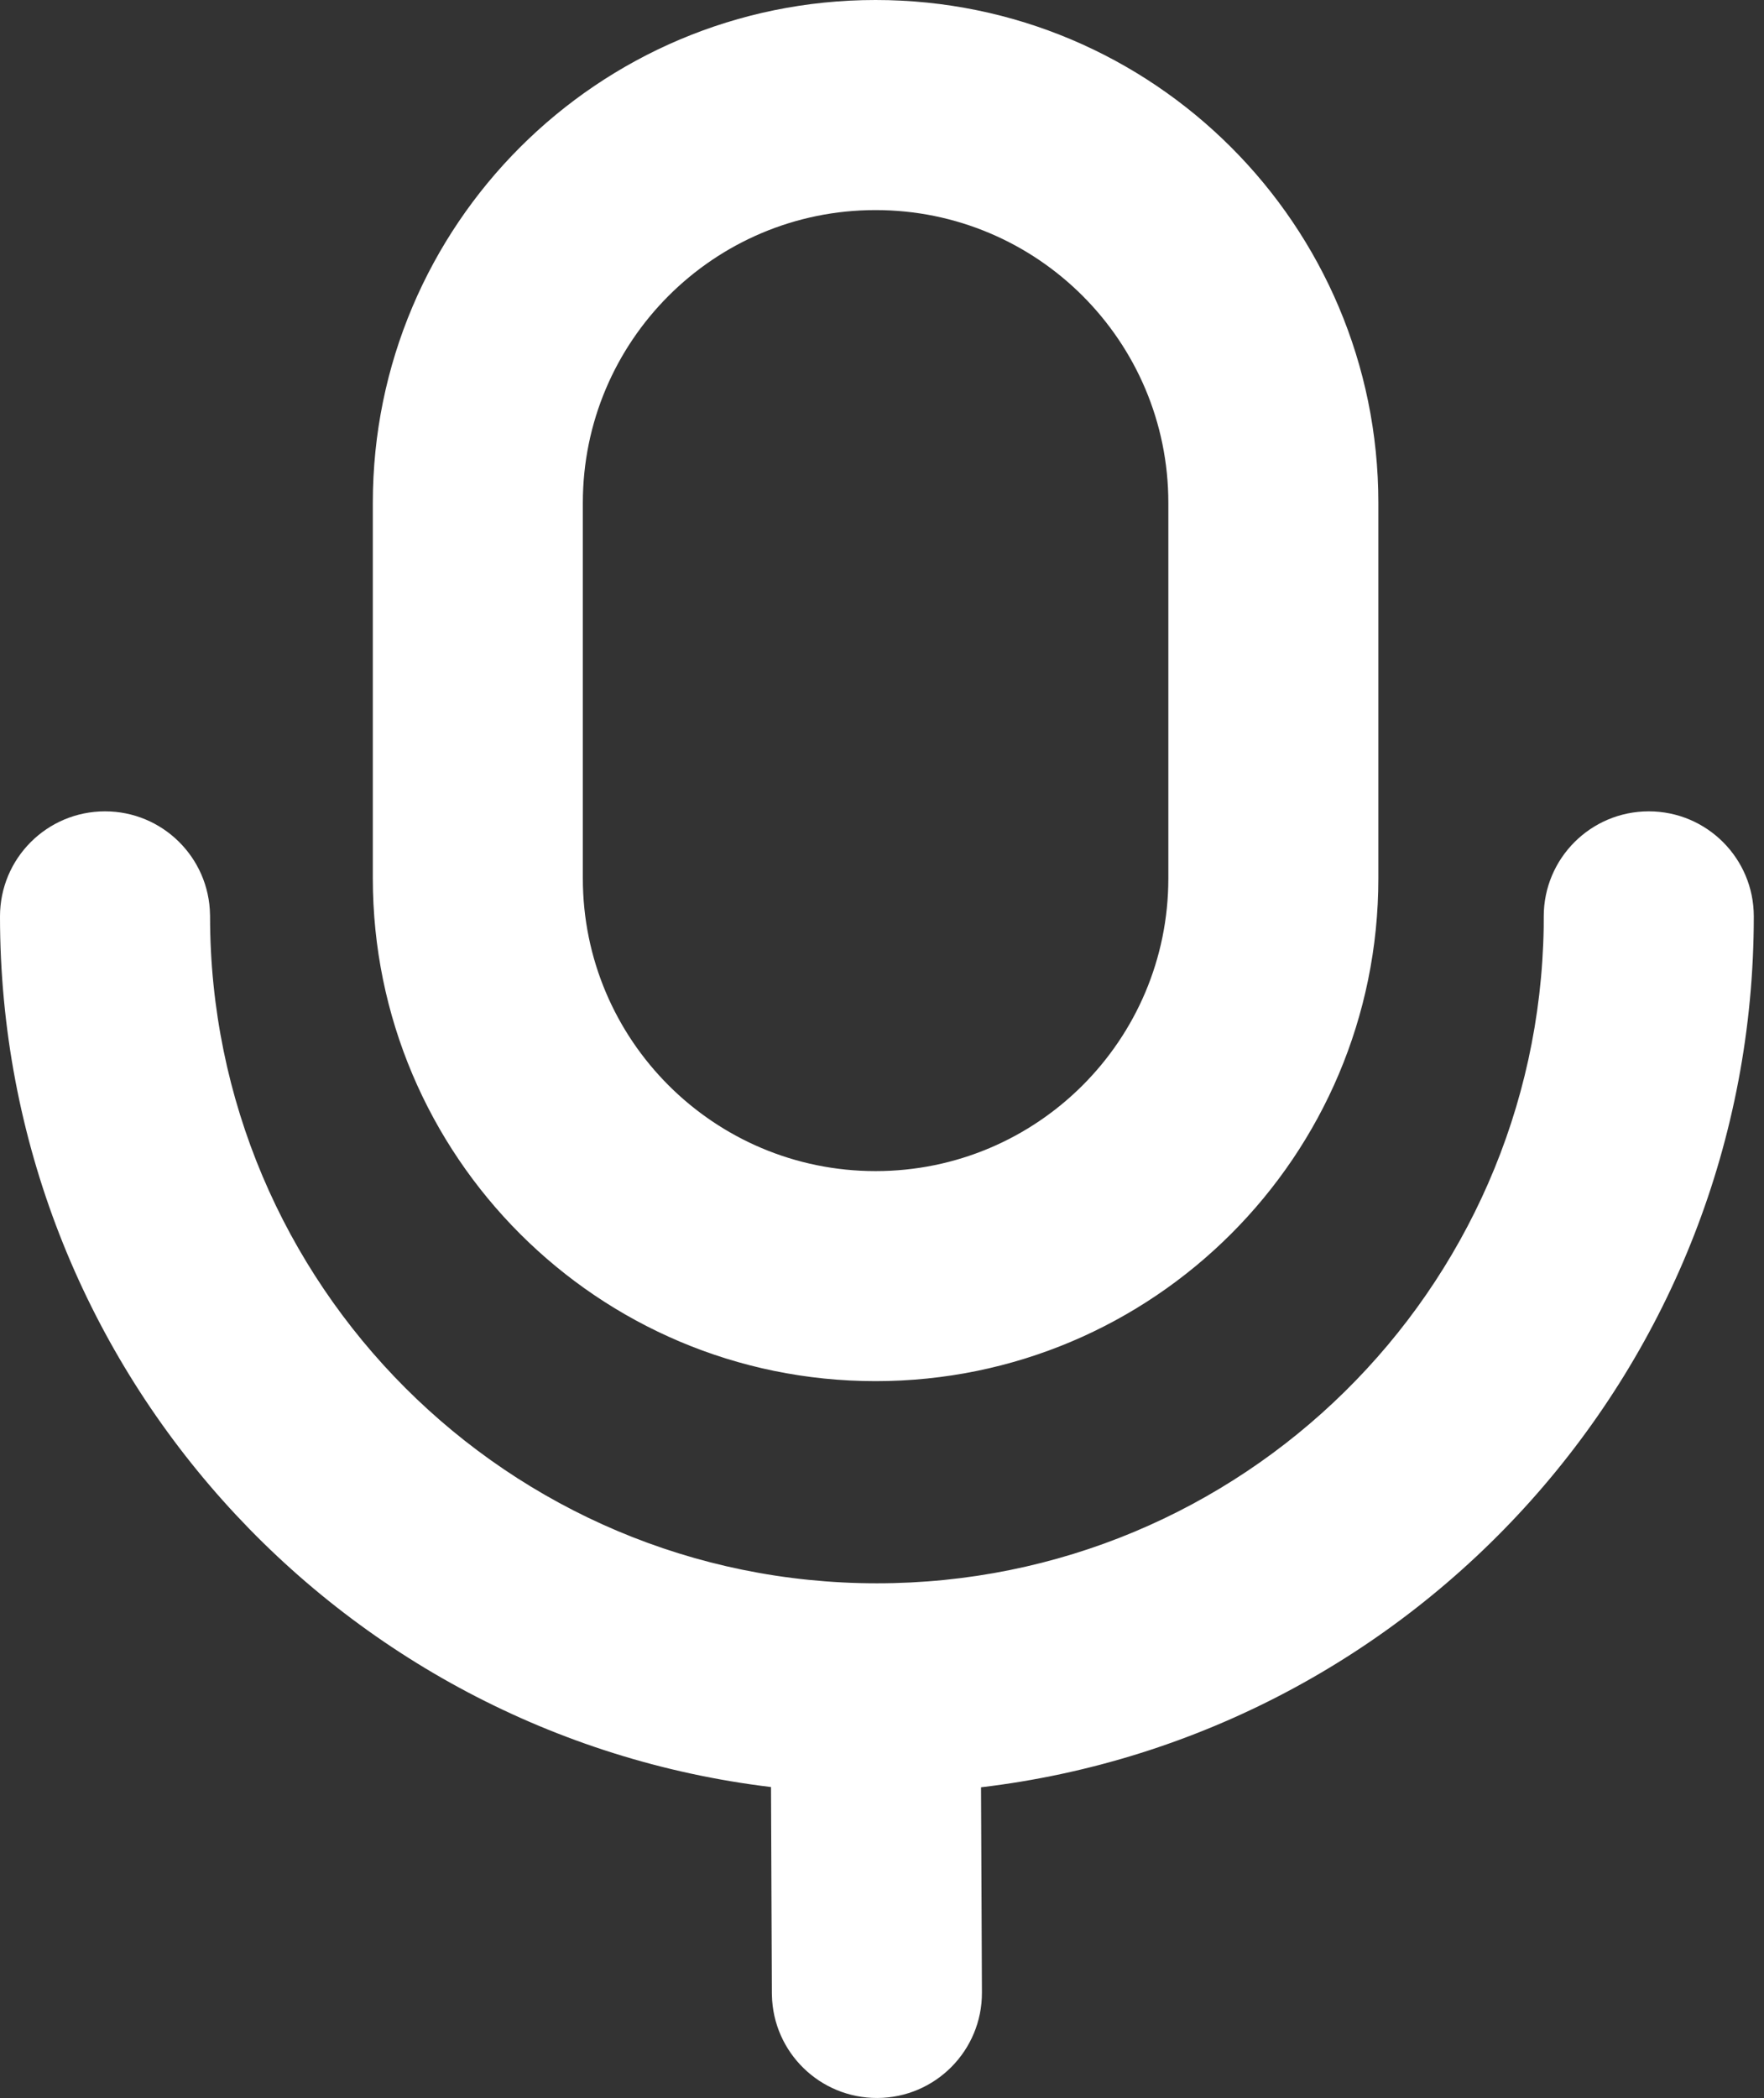 <?xml version="1.0" encoding="UTF-8"?>
<svg width="37px" height="44px" viewBox="0 0 37 44" version="1.1" xmlns="http://www.w3.org/2000/svg" xmlns:xlink="http://www.w3.org/1999/xlink">
    <rect x="0" y="0" width="37" height="44" fill="#333333" stroke="none"/>
    <!-- Generator: Sketch 59.1 (86144) - https://sketch.com -->
    <title>1</title>
    <desc>Created with Sketch.</desc>
    <g id="页面-1" stroke="none" stroke-width="1" fill="none" fill-rule="evenodd">
        <g id="画板" transform="translate(-281, -746)">
            <g id="1" transform="translate(281, 746)">
                <g id="编组-5备份">
                    <g id="编组-4" fill="#FFFFFF" fill-rule="nonzero">
                        <path d="M34.583,17.016 C35.8,17.016 36.786,18.002 36.786,19.219 C36.786,28.638 29.706,36.403 20.577,37.484 L20.596,41.788 C20.601,43.004 19.619,43.995 18.403,44 C17.198,44.005 16.215,43.043 16.191,41.843 L16.19,41.807 L16.172,37.479 C7.061,36.382 0,28.625 0,19.219 C0,18.002 0.986,17.016 2.203,17.016 C3.407,17.016 4.386,17.983 4.405,19.183 L4.406,19.219 C4.406,26.944 10.668,33.206 18.393,33.206 C26.041,33.206 32.255,27.069 32.379,19.45 L32.38,19.219 C32.38,18.002 33.367,17.016 34.583,17.016 Z M18.365,1.77635684e-15 C24.19,1.77635684e-15 28.911,4.721 28.911,10.546 L28.911,10.546 L28.911,18.421 C28.911,24.245 24.19,28.966 18.365,28.966 C12.541,28.966 7.82,24.245 7.82,18.421 L7.82,18.421 L7.82,10.546 C7.82,4.721 12.541,1.77635684e-15 18.365,1.77635684e-15 Z M18.365,4.406 C14.974,4.406 12.225,7.155 12.225,10.546 L12.225,10.546 L12.225,18.421 C12.225,21.812 14.974,24.561 18.365,24.561 C21.757,24.561 24.506,21.812 24.506,18.421 L24.506,18.421 L24.506,10.546 C24.506,7.155 21.757,4.406 18.365,4.406 Z" id="形状结合"></path>
                    </g>
                    <g id="编组"></g>
                </g>
            </g>
        </g>
    </g>
</svg>